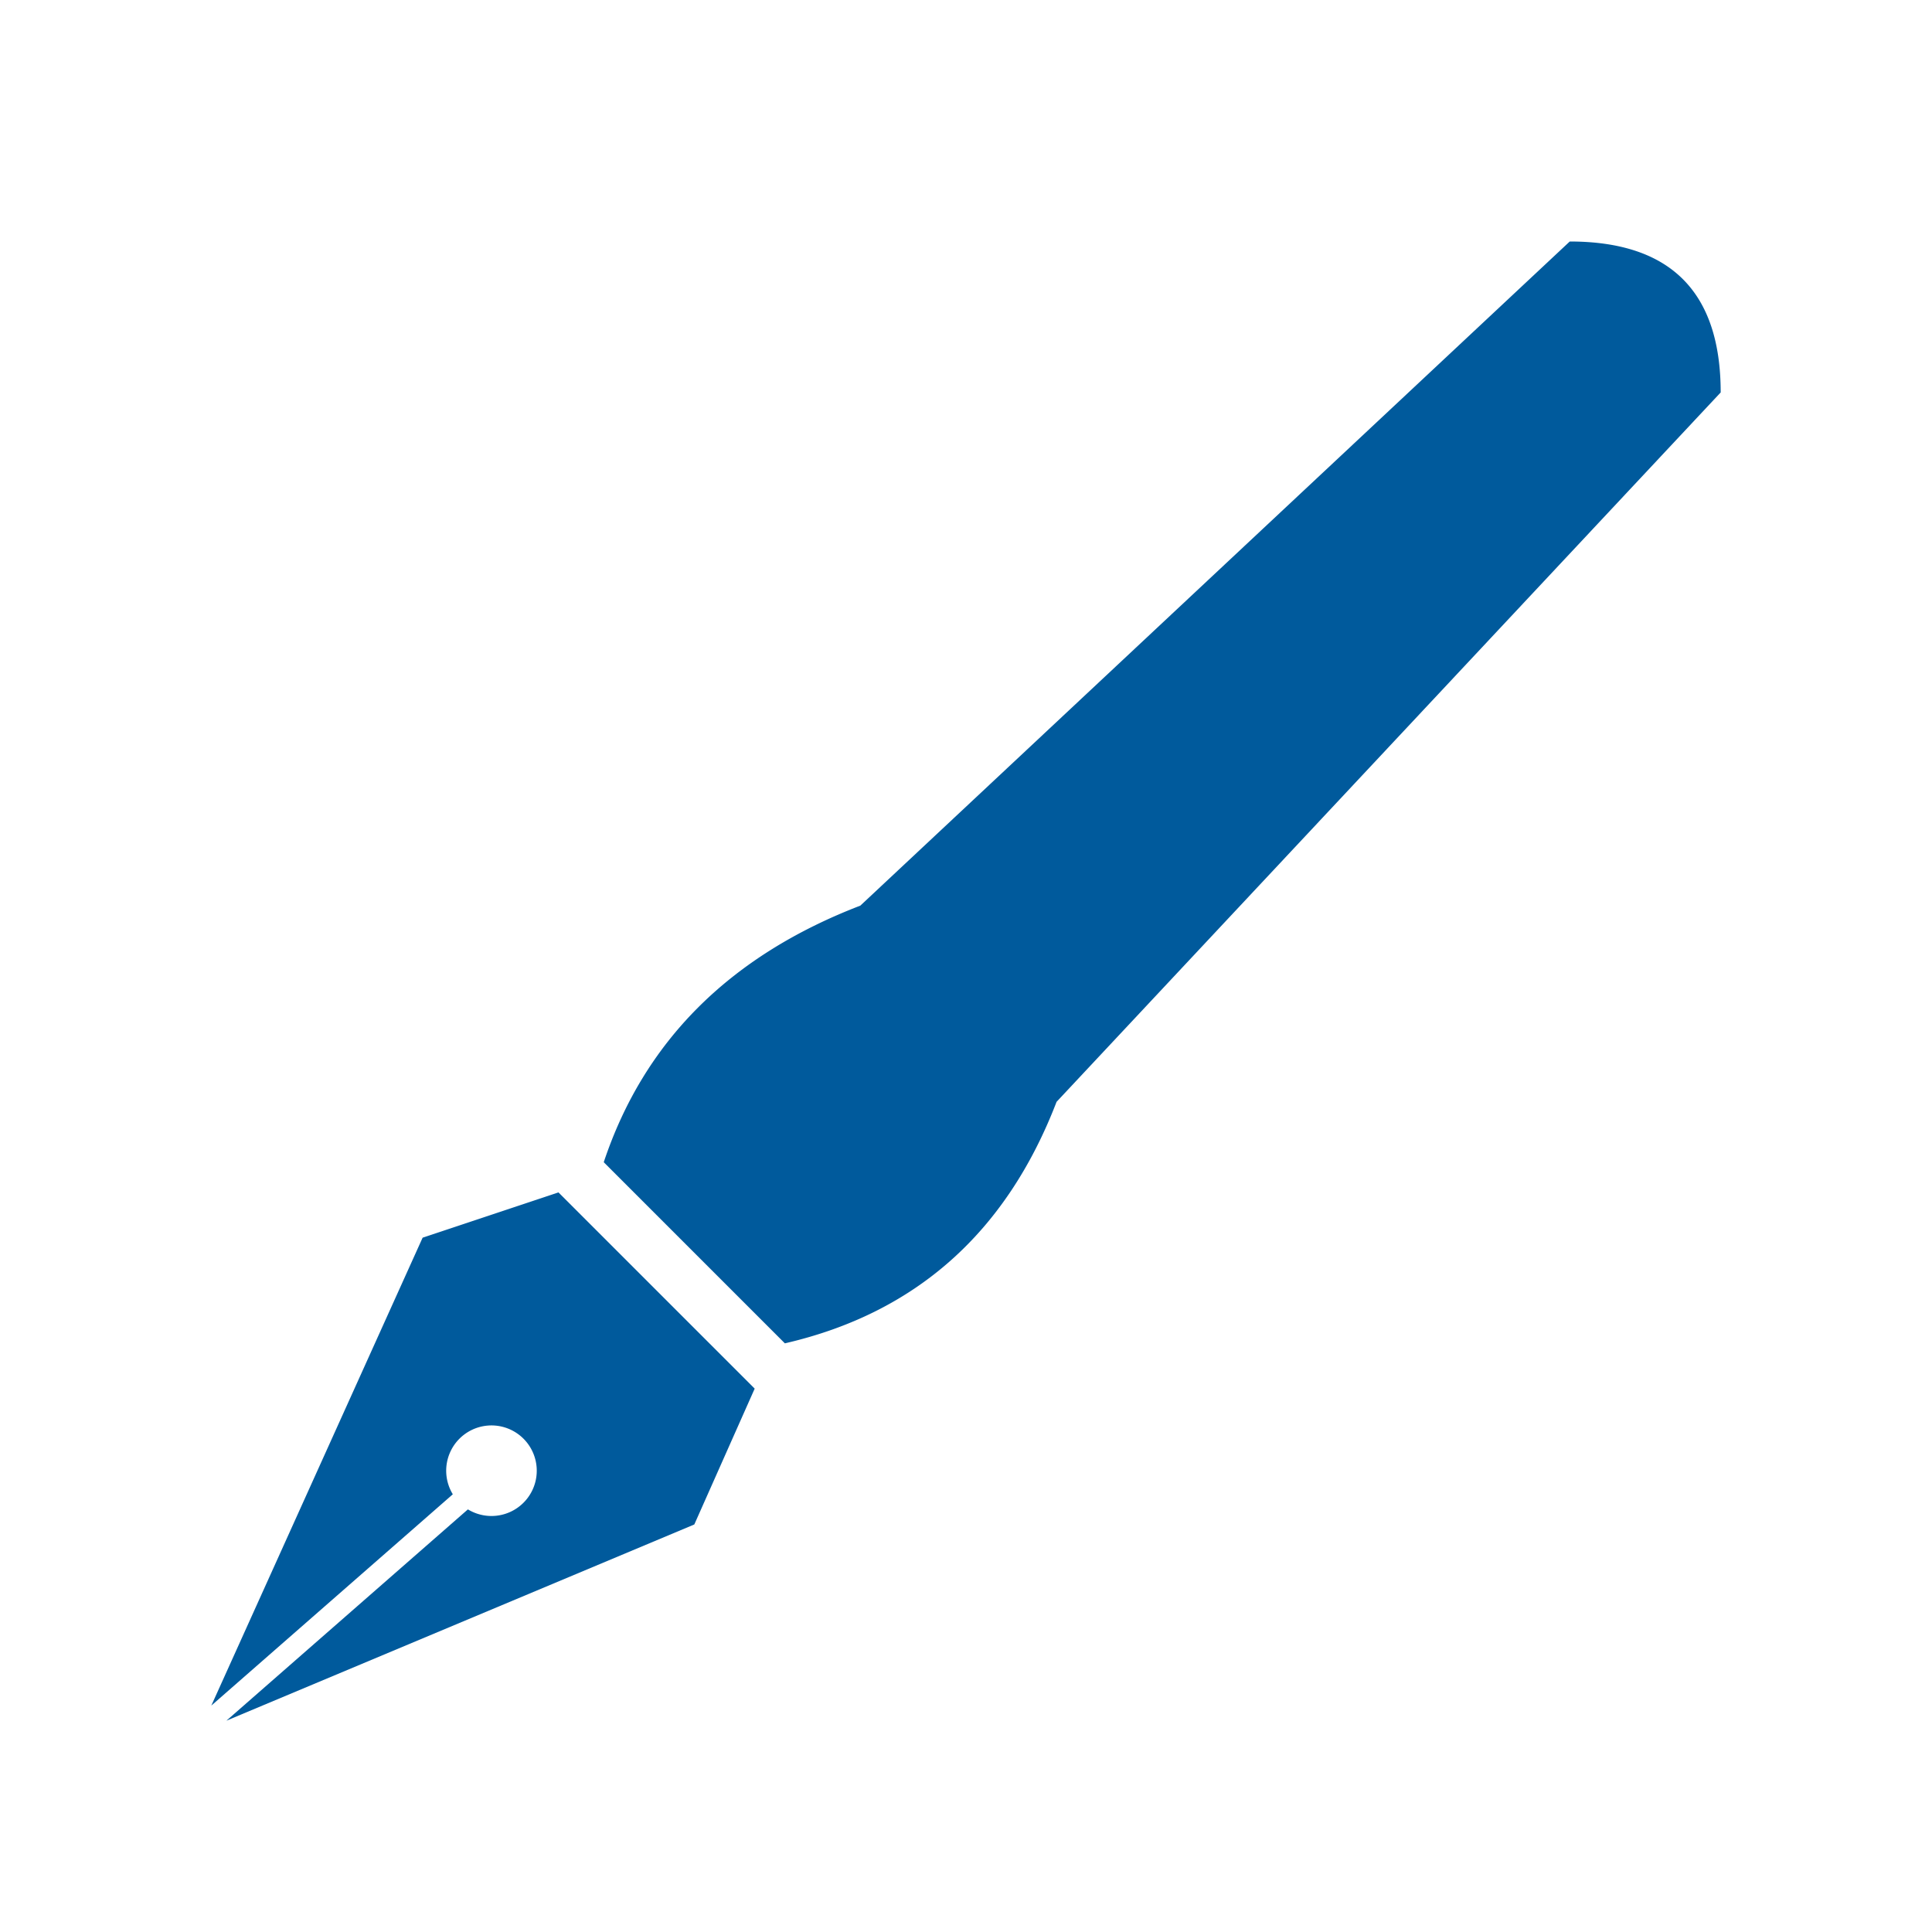 <svg xmlns="http://www.w3.org/2000/svg" viewBox="0 0 128 128" fill="#005A9C" stroke="none"><path d="M28 82 14 113 30 99a3 3 0 111 1L15 114l31-13 4-9L37 79Zm86-56q0-10-10-10L57 60Q44 65 40 77L52 89q13-3 18-16Z"/></svg>
